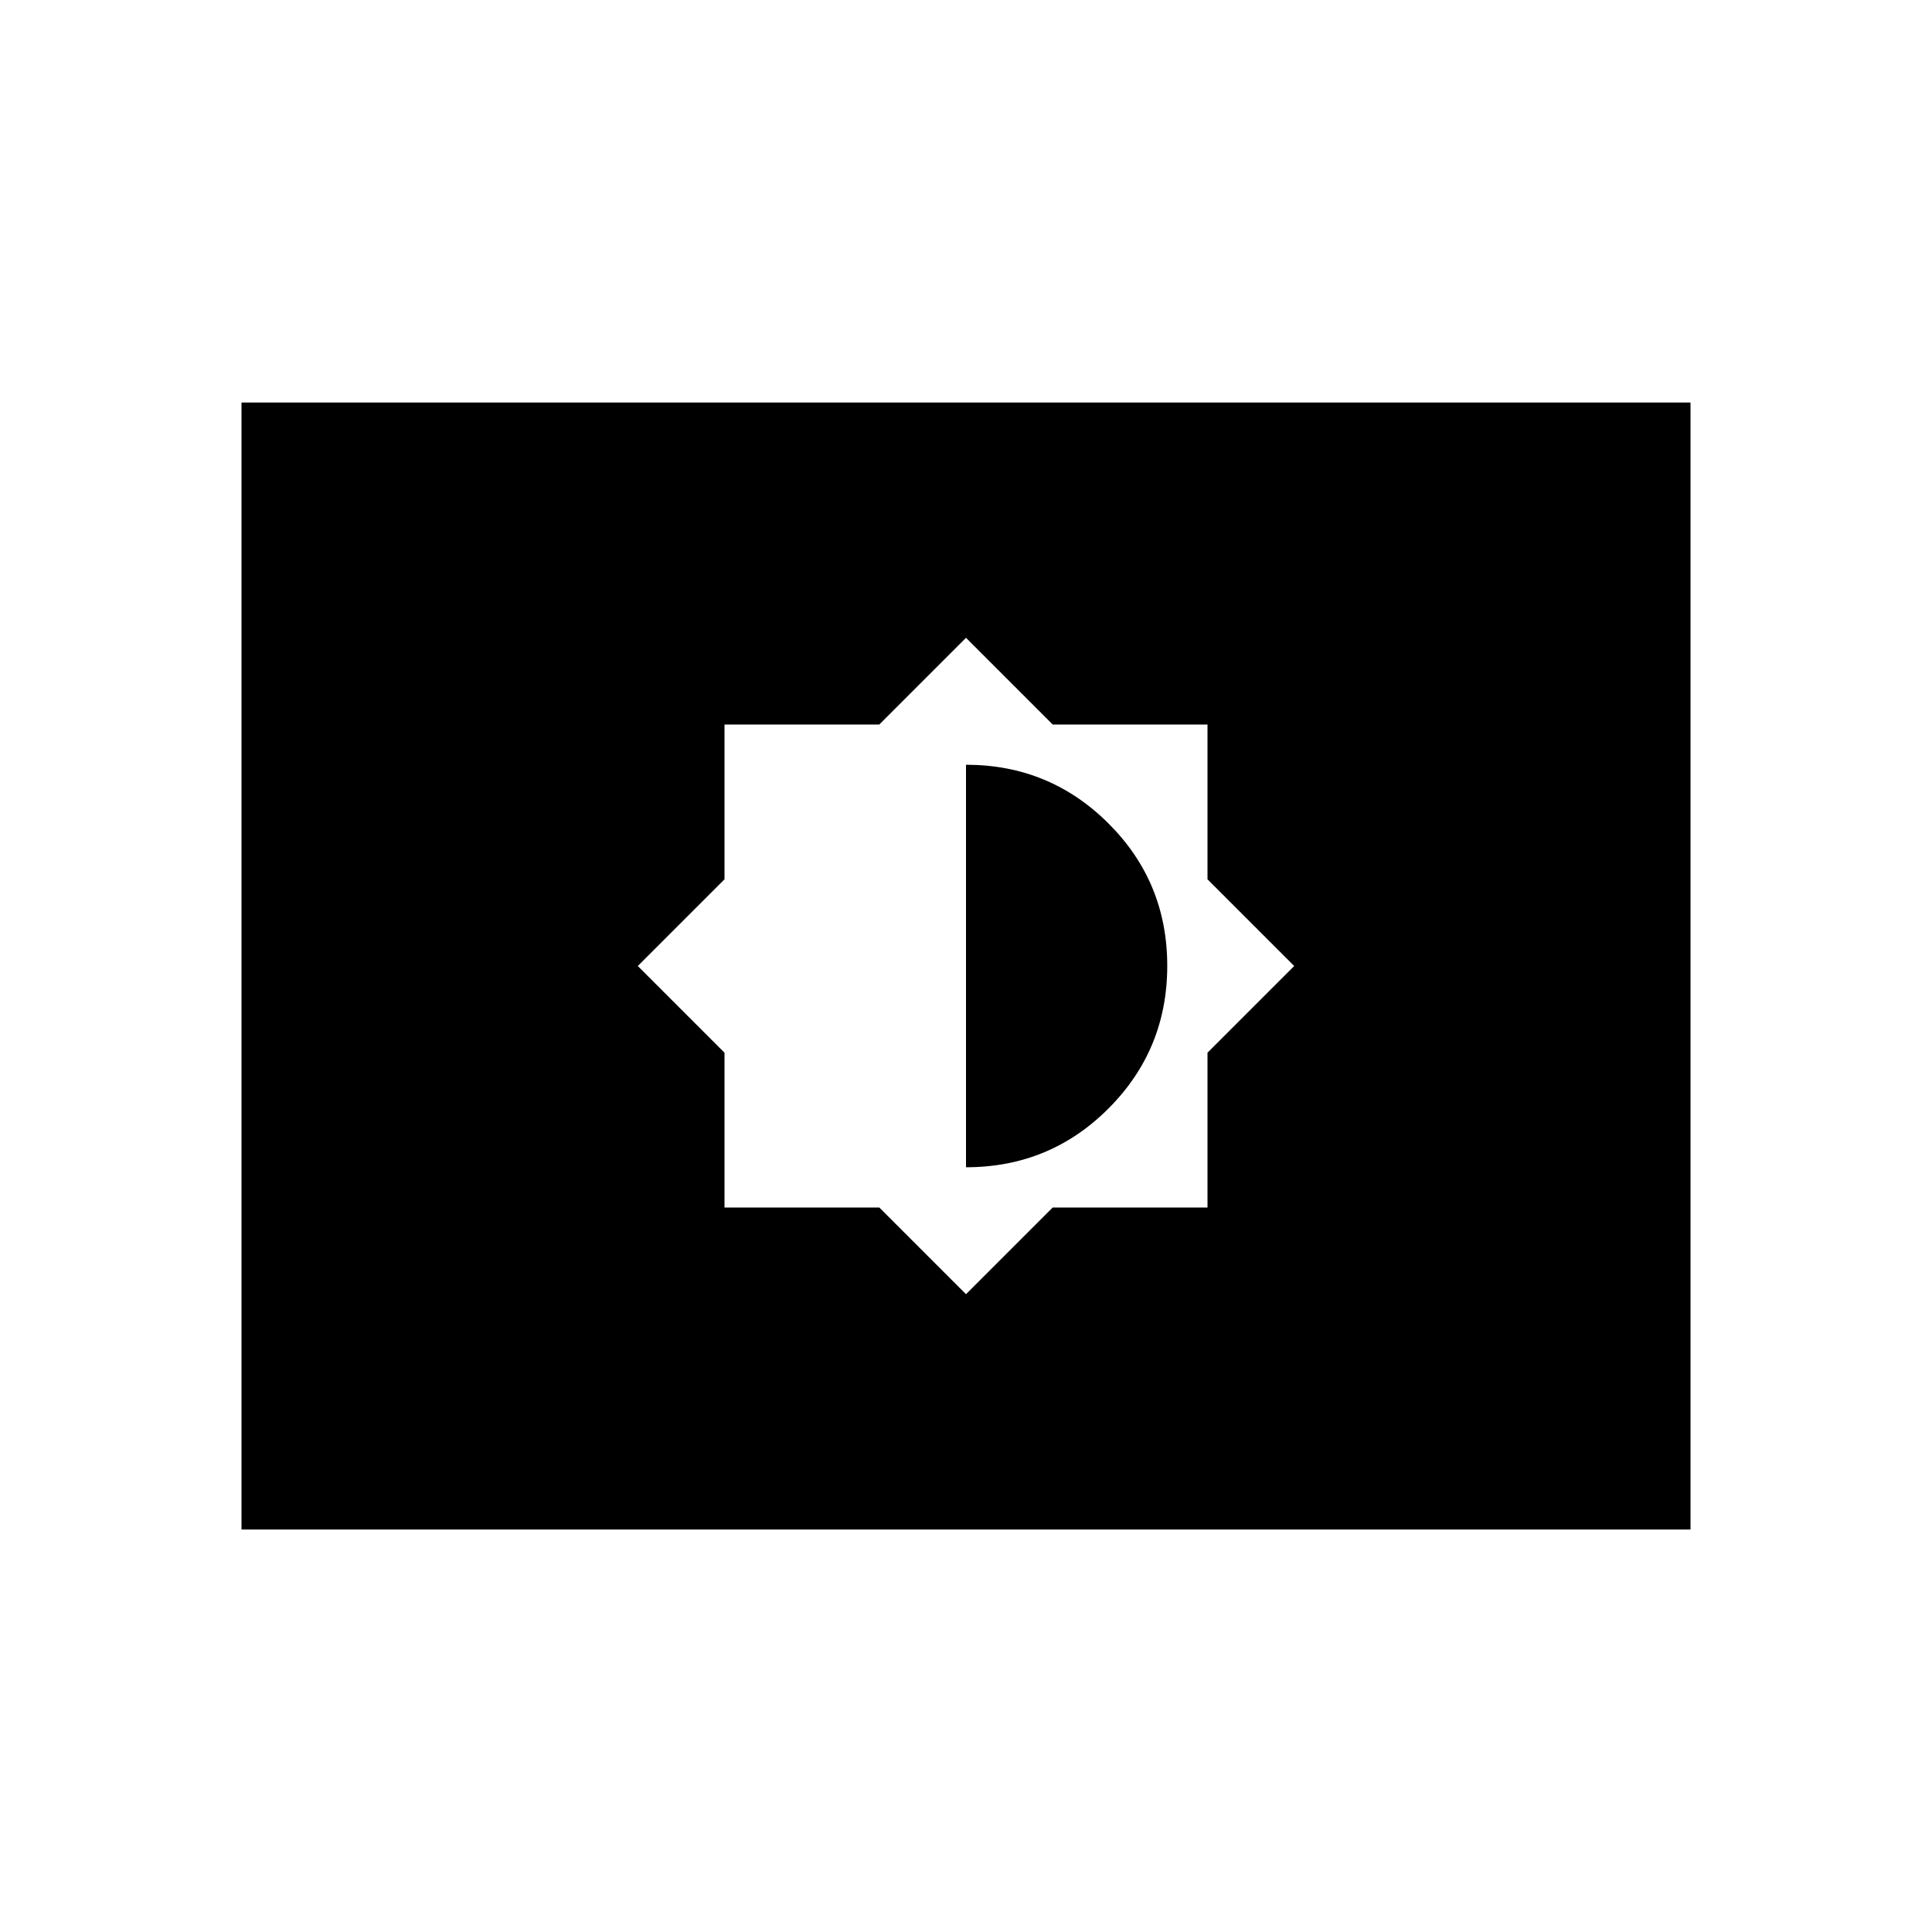 <svg xmlns="http://www.w3.org/2000/svg" height="24" viewBox="0 -960 960 960" width="24"><path d="M480-316.92 523.08-360H600v-76.92L643.08-480 600-523.08V-600h-76.92L480-643.08 436.92-600H360v76.92L316.92-480 360-436.92V-360h76.92L480-316.92Zm0-63.08v-200q41.54 0 70.77 29.14Q580-521.72 580-480.09q0 41.63-29.17 70.86Q521.67-380 480-380ZM120-200v-560h720v560H120Z"/></svg>